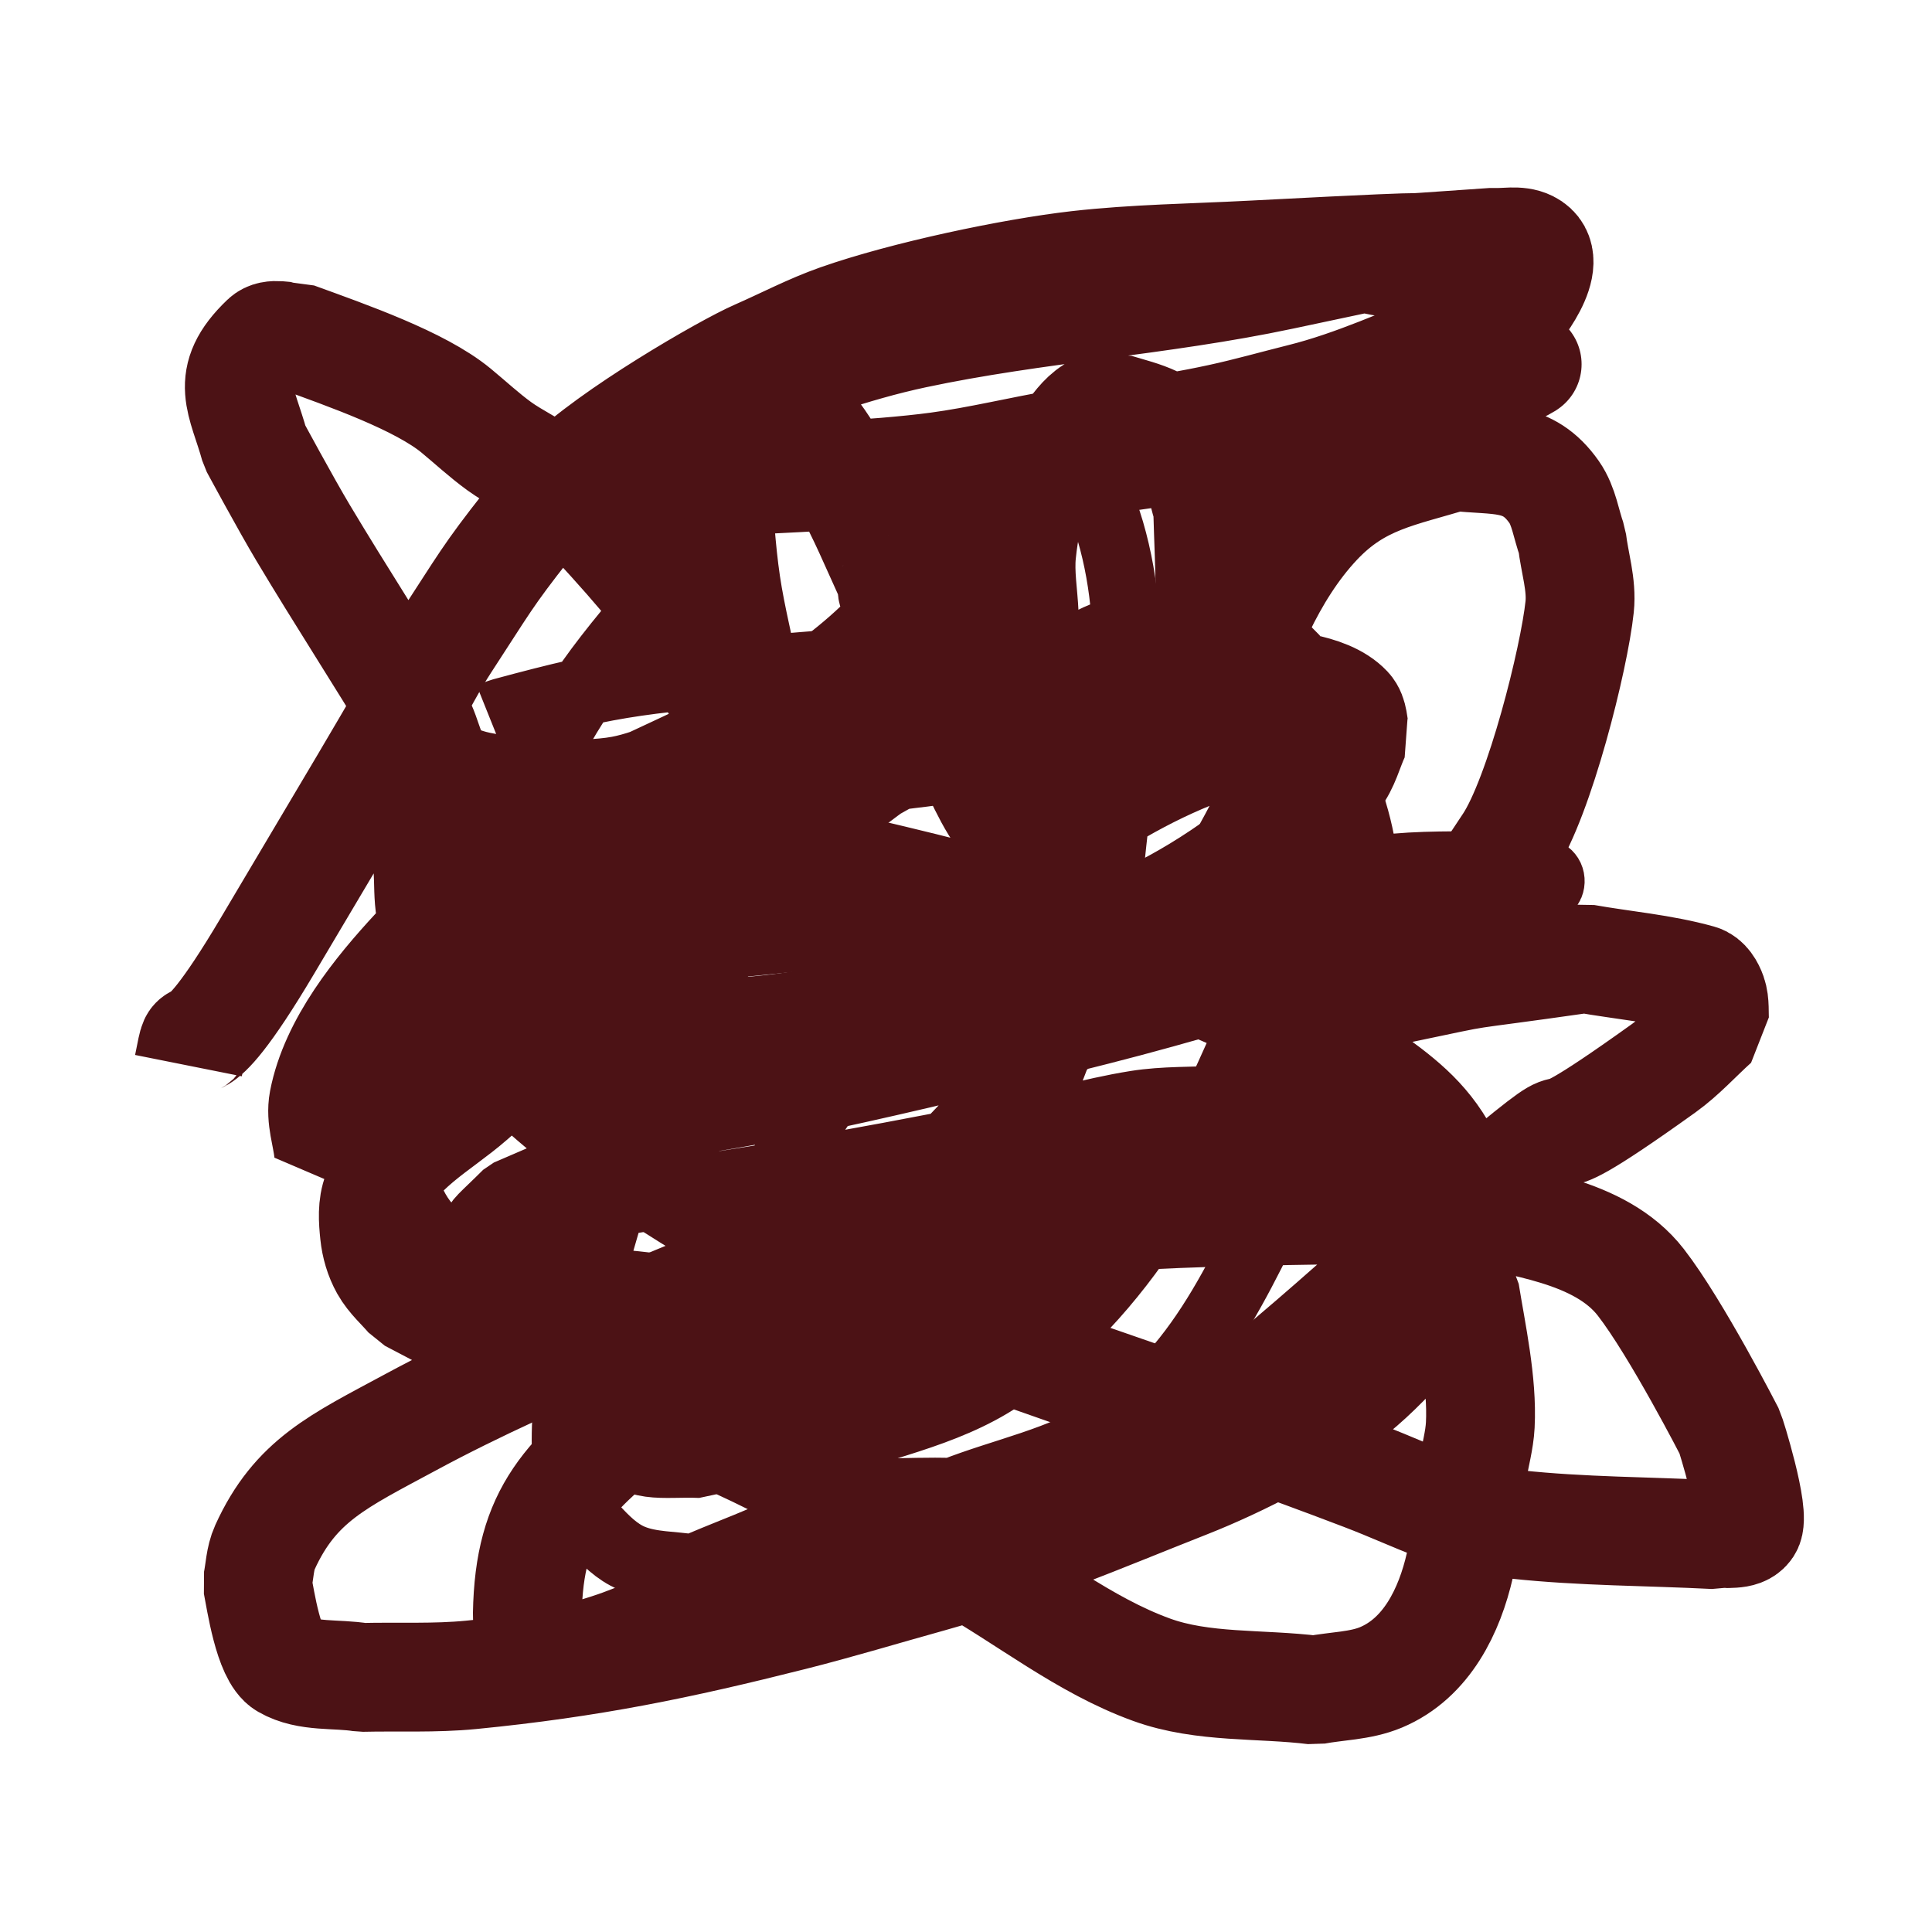 <svg width="651" height="651" xmlns="http://www.w3.org/2000/svg" xmlns:xlink="http://www.w3.org/1999/xlink" xml:space="preserve" overflow="hidden"><defs><clipPath id="clip0"><rect x="2785" y="1636" width="651" height="651"/></clipPath></defs><g clip-path="url(#clip0)" transform="translate(-2785 -1636)"><rect x="2785" y="1636" width="651" height="651" fill="#000000" fill-opacity="0"/><path d="M2848.5 1995.07C2852.48 1975.16 2846.23 2003.37 2875.12 1954.7L2907.74 1899.73C2912.64 1891.45 2917.5 1883.14 2922.34 1874.82 2926.66 1867.39 2930.51 1859.68 2935.21 1852.49 2947.98 1832.96 2949.1 1830.2 2962.69 1812.98 2966.84 1807.72 2970.83 1802.27 2975.57 1797.52 2990.56 1782.52 3029.57 1759.98 3039.96 1755.44 3049.12 1751.43 3058 1746.73 3067.43 1743.41 3089.82 1735.53 3126.06 1727.89 3148.14 1725.37 3167.51 1723.17 3187.05 1722.96 3206.52 1721.94 3297.86 1717.17 3232.72 1721.46 3288.08 1717.64 3292.09 1717.93 3296.51 1716.71 3300.1 1718.5 3310.52 1723.72 3294.39 1742.28 3294.09 1742.55 3288.98 1747.21 3281.65 1748.63 3275.2 1751.14 3258.17 1757.79 3241.43 1765.6 3223.69 1770.04 3214.53 1772.33 3205.44 1774.91 3196.22 1776.91 3175.38 1781.43 3164.67 1781.84 3142.99 1785.5 3128.93 1787.87 3115.05 1791.33 3100.92 1793.23 3080.03 1796.03 3047.07 1797.3 3025.36 1798.38 3012.49 1798.09 2998.78 1802.08 2986.73 1797.52 2982.64 1795.98 2989.94 1788.75 2993.6 1786.36 3005.27 1778.72 3018.33 1773.27 3031.37 1768.32 3051.6 1760.64 3072.03 1753.07 3093.19 1748.56 3134.01 1739.87 3176 1737.47 3216.82 1728.81L3245.16 1722.8C3254.03 1725.66 3265.62 1724.38 3271.77 1731.39 3276.13 1736.35 3273.01 1745.23 3270.05 1751.14 3267.41 1756.42 3261.19 1758.97 3256.32 1762.31 3242.55 1771.73 3232.65 1775.76 3217.68 1782.92 3208.6 1792 3208.72 1790.55 3240.86 1782.06 3269.59 1774.48 3274.98 1770.43 3299.24 1758.87 3300.98 1758.05 3295.94 1760.92 3294.09 1761.45 3286.08 1763.74 3278.15 1766.35 3270.05 1768.32 3245.23 1774.37 3220.65 1781.88 3195.36 1785.5L3153.29 1791.51C3147.83 1793.19 3131.22 1797.93 3127.53 1800.96 3120.16 1807.01 3115.02 1815.34 3108.64 1822.43 3104.72 1826.8 3100.33 1830.75 3096.62 1835.31 3092.9 1839.89 3089.57 1844.82 3085.46 1849.06 3073.97 1860.92 3062.31 1869.08 3048.54 1878.26 3035.31 1887.08 3028.7 1890.49 3013.34 1896.3 3007.16 1898.63 3000.95 1901.11 2994.46 1902.31 2986.83 1903.71 2979 1903.45 2971.27 1904.03 2959.54 1901.74 2946.48 1903.05 2936.07 1897.15 2929.83 1893.62 2929.46 1884.41 2925.77 1878.26 2913.14 1857.21 2899.73 1836.63 2887.14 1815.56 2881.41 1805.99 2870.82 1786.36 2870.82 1786.36 2866.64 1771.02 2860.15 1763.75 2874.26 1750.28 2876.75 1747.9 2881.13 1749.71 2884.56 1749.42 2902.32 1755.88 2926.51 1764.33 2938.65 1774.33 2943.51 1778.34 2948.14 1782.66 2953.24 1786.36 2958.46 1790.12 2964.41 1792.8 2969.56 1796.66 2979.82 1804.37 3004.1 1832.41 3006.48 1836.17 3013.34 1847.05 3020.7 1857.64 3027.08 1868.81 3035.46 1883.48 3030.91 1877.36 3039.96 1887.71 3038.81 1880.84 3037.81 1873.94 3036.52 1867.09 3034.37 1855.61 3031.37 1844.29 3029.66 1832.74 3027.93 1821.07 3027.37 1809.26 3026.22 1797.52 3027.47 1787.54 3025.72 1775.46 3034.81 1768.32 3036.4 1767.07 3038.81 1767.75 3040.82 1767.46 3042.82 1768.32 3045.09 1768.72 3046.83 1770.04 3051.18 1773.35 3055.4 1776.96 3058.85 1781.2 3065.2 1789.02 3073.61 1805.61 3077.74 1814.7 3100.45 1864.68 3074.48 1809.62 3092.33 1851.63 3094.93 1857.76 3098.15 1863.61 3100.92 1869.67 3102.73 1873.64 3103.83 1877.95 3106.07 1881.69 3107.79 1884.56 3109.61 1887.36 3111.22 1890.28 3115.61 1898.27 3120.29 1911.22 3127.53 1916.05L3135.26 1921.2C3143.26 1917.2 3141.14 1919.51 3139.55 1902.31 3138.64 1892.47 3135.96 1882.87 3134.4 1873.11 3132.81 1863.11 3131.54 1853.06 3130.11 1843.04 3129.82 1836.17 3128.55 1829.27 3129.25 1822.43 3130.98 1805.49 3135.13 1797.27 3144.7 1783.78 3147.17 1780.31 3149.69 1776.6 3153.29 1774.33 3155.48 1772.95 3158.44 1773.76 3161.02 1773.47 3170.55 1776.34 3178.1 1777.58 3185.06 1787.22 3189.14 1792.87 3189.63 1800.39 3191.92 1806.97 3192.21 1817.85 3192.78 1828.72 3192.78 1839.61 3192.78 1903.72 3190.84 1856.61 3192.78 1895.44 3194.21 1888.28 3194.9 1880.93 3197.08 1873.96 3203.78 1852.51 3213.05 1828.93 3228.84 1812.12 3242.9 1797.16 3256.7 1795.54 3275.2 1789.79 3289.44 1791.5 3299.69 1788.96 3308.69 1801.82 3312.01 1806.57 3312.7 1812.7 3314.7 1818.14 3315.56 1825.58 3318.06 1833.01 3317.27 1840.47 3315.44 1857.86 3303.77 1904.53 3293.23 1920.34 3276.45 1945.52 3288.63 1928.27 3264.9 1958.14 3261.98 1961.81 3251.72 1970.26 3256.32 1969.3 3290.79 1962.12 3269.98 1966 3318.99 1959 3331.87 1961.29 3345.03 1962.34 3357.63 1965.87 3359.78 1966.47 3361.18 1968.91 3361.92 1971.02 3362.97 1974 3362.49 1977.32 3362.78 1980.47 3357.05 1985.62 3351.87 1991.44 3345.61 1995.93 3286.12 2038.58 3335.73 1994.65 3276.92 2044.03 3259.54 2058.62 3210.54 2105.02 3183.34 2122.19 3163.73 2134.56 3125.16 2153.1 3102.63 2159.98 3089.21 2164.08 3075.05 2165.23 3061.42 2168.57 3049.28 2171.54 3037.28 2175.11 3025.36 2178.87 2991.96 2189.43 3003.68 2187.91 2973.85 2196.05 2971.9 2196.58 2969.84 2196.62 2967.84 2196.91 2966.12 2191.18 2962.58 2185.71 2962.69 2179.73 2963.3 2145.65 2975.92 2133.3 3004.76 2111.02 3020.18 2099.1 3037.98 2090.54 3055.41 2081.82 3084.09 2067.47 3125.51 2051.44 3157.58 2046.6 3175.68 2043.87 3262.24 2043.38 3277.78 2043.17 3296.49 2048.05 3324.07 2050.28 3337.88 2068.08 3349.92 2083.59 3367.93 2118.75 3367.93 2118.75 3367.95 2118.83 3376.77 2146.28 3373.94 2150.53 3371.82 2153.71 3366.5 2152.25 3362.78 2153.11 3340.45 2151.96 3318.03 2152.07 3295.81 2149.67 3273.73 2147.28 3264.15 2140.93 3244.3 2133.35 3215.58 2122.39 3196.24 2115.78 3167.88 2105.87 3135.78 2094.65 3111.46 2086.82 3079.45 2072.37 3049.63 2058.91 3023.93 2044.3 2997.03 2025.99 2981.31 2015.29 2966.21 2003.05 2953.24 1989.06 2948.26 1983.68 2944.09 1977.6 2939.51 1971.88 2936.01 1962.54 2931.81 1952.56 2930.06 1942.68 2929.27 1938.16 2929.49 1933.51 2929.21 1928.93 2931.21 1925.21 2932.1 1920.62 2935.21 1917.77 2947.95 1906.09 2962.87 1909.27 2979 1908.32 2980.13 1908.57 3091.33 1932.48 3118.95 1940.96 3134.61 1945.77 3150.02 1951.38 3165.31 1957.28 3181.23 1963.41 3197.34 1969.27 3212.53 1977.03 3223.77 1982.78 3234.01 1990.32 3244.3 1997.65 3255.94 2005.94 3265.15 2012.71 3271.77 2025.13 3274.07 2029.45 3275.2 2034.29 3276.92 2038.87 3277.49 2043.45 3279.19 2048.03 3278.64 2052.62 3277.29 2063.71 3268.14 2076.66 3261.47 2084.39 3255.12 2091.75 3248.41 2098.89 3240.86 2105.01 3225.82 2117.22 3202.68 2128.98 3185.06 2135.93 3156.42 2147.22 3128 2159.47 3098.34 2167.71 3082.89 2172 3067.53 2176.67 3051.98 2180.59 3013.6 2190.28 2983.81 2196.42 2943.8 2200.35 2931.55 2201.55 2919.19 2200.92 2906.88 2201.21 2898.3 2199.77 2888.66 2201.27 2881.13 2196.91 2875.45 2193.62 2872.83 2175.15 2871.68 2169.43 2872.54 2165.42 2872.56 2161.13 2874.26 2157.4 2884.53 2134.79 2899.17 2128.29 2923.2 2115.32 2945.73 2103.15 2969.22 2092.8 2992.74 2082.68 3045.51 2059.97 3095.02 2040.81 3151.57 2029.43 3172.73 2025.17 3194.5 2024.84 3215.96 2022.55 3225.41 2023.99 3235.66 2022.77 3244.3 2026.85 3257.49 2033.07 3272.67 2061.96 3278.64 2071.51 3280.86 2085.31 3284.53 2101.73 3283.79 2116.17 3283.52 2121.39 3282.03 2126.47 3281.21 2131.63 3280.31 2137.35 3279.41 2143.07 3278.64 2148.81 3277.98 2153.67 3278.01 2158.64 3276.92 2163.41 3273.45 2178.62 3265.79 2194.72 3250.31 2201.21 3243.32 2204.13 3235.42 2204.07 3227.98 2205.5 3209.67 2203.21 3190.39 2204.92 3173.04 2198.63 3150.14 2190.33 3130.75 2174.45 3109.5 2162.55 3096.98 2155.55 3084.44 2148.57 3071.73 2141.94 3057.54 2134.54 3043.49 2126.8 3028.8 2120.47L2960.97 2091.27C2954.38 2088.42 2947.58 2086.01 2941.22 2082.68L2923.2 2073.23C2920.33 2069.79 2916.79 2066.82 2914.61 2062.92 2912.71 2059.52 2911.58 2055.63 2911.18 2051.76 2910.7 2047.19 2910.35 2042.28 2912.03 2038.01 2917.86 2023.21 2932.7 2015.92 2943.8 2006.23 2961.52 1990.78 2978.67 1974.7 2996.17 1959L3027.08 1931.51C3035.61 1924.01 3042.94 1914.76 3052.84 1909.18 3064 1902.88 3074.6 1895.46 3086.32 1890.28 3113.15 1878.42 3146.05 1871.06 3174.75 1867.09 3185.54 1865.6 3196.5 1865.95 3207.38 1865.38 3215.48 1866.73 3231.97 1867.19 3239.15 1874.82 3241.19 1877 3240.86 1880.55 3241.72 1883.41 3239.43 1888.28 3238.22 1893.82 3234.85 1898.01 3228.63 1905.74 3221.2 1912.52 3213.39 1918.63 3189.43 1937.35 3172.9 1945.8 3144.7 1956.42 3117.55 1966.64 3084.09 1976.4 3055.41 1981.33 3042.08 1983.62 3028.48 1983.94 3015.06 1985.62 2950.78 1993.66 2970.41 1989.53 2929.21 2000.22 2925.2 2002.8 2921.05 2005.17 2917.19 2007.95 2909.89 2013.2 2895.72 2024.27 2895.72 2024.27 2895.15 2018.55 2892.92 2012.75 2894 2007.09 2897.67 1987.94 2912.47 1969.86 2924.91 1956.42 2935.09 1945.42 2945.39 1934.27 2957.54 1925.5 2985.34 1905.41 3019.32 1894.79 3048.54 1877.4 3066.96 1866.44 3101.78 1841.33 3101.78 1841.33" stroke="#4C1215" stroke-width="36.667" stroke-linejoin="bevel" stroke-miterlimit="10" fill="none" fill-rule="evenodd"/><path d="M2949.92 1877.67C2951.34 1877.1 2952.72 1876.36 2954.2 1875.95 2994.01 1865.18 3001.77 1864.9 3054.53 1860.5 3109.06 1855.94 3218.31 1849.33 3218.31 1849.33 3216.15 1879.63 3220.98 1863.72 3163.43 1880.25 3046.55 1913.81 3136.9 1875.35 2991.08 1931.77 2946.99 1948.83 2964.65 1939.01 2936.2 1957.54 2945.91 1958.4 2955.63 1960.91 2965.35 1960.11 3036.1 1954.31 3106.67 1946.32 3177.15 1937.78 3203.16 1934.64 3229.08 1930.61 3255.18 1928.34 3268.57 1927.17 3282.05 1927.77 3295.49 1927.48 3299.49 1929.2 3307.18 1928.28 3307.49 1932.63 3307.8 1936.99 3300.41 1937.92 3296.34 1939.5 3278.32 1946.54 3259.94 1952.64 3241.46 1958.4 3213.05 1967.25 3184.56 1975.97 3155.71 1983.3 2963.55 2032.09 3053.09 1996.55 2955.92 2038.26 2940.72 2053.48 2941.4 2048.98 2972.21 2044.27L3047.67 2032.25C3072.31 2027.99 3096.9 2023.42 3121.41 2018.51 3136.92 2015.4 3152.1 2010.69 3167.72 2008.2 3177.33 2006.67 3187.16 2007.06 3196.87 2006.49 3206.02 2008.78 3215.53 2009.92 3224.31 2013.36 3227.52 2014.61 3233 2016.92 3232.03 2020.23 3230.69 2024.8 3224.44 2026.19 3220.03 2027.96 3204.33 2034.24 3188.25 2039.58 3172.01 2044.27 3114.19 2060.99 3091.93 2061.88 3037.38 2082.06 3025.51 2086.45 3014.51 2092.94 3003.08 2098.37 2998.51 2103.53 2992.8 2107.86 2989.36 2113.83 2988.21 2115.83 2988.75 2118.92 2990.22 2120.7 2999.39 2131.86 3007.6 2128.7 3021.09 2129.29 3031.95 2123.85 3043.43 2119.51 3053.67 2112.97 3066.4 2104.85 3076.42 2092.69 3089.69 2085.49 3120.95 2068.53 3186.58 2040.84 3186.58 2040.84 3210.38 2012.24 3238.11 1988.24 3244.04 1948.95 3248.58 1918.82 3236.73 1894.13 3221.74 1869.94 3218 1863.9 3213.77 1857.8 3208.02 1853.63 3202 1849.26 3194.3 1847.9 3187.44 1845.04 3176.58 1847.04 3164.88 1846.41 3154.86 1851.05 3137.8 1858.95 3122.87 1870.87 3107.69 1881.96 3050.37 1923.85 3048.15 1922.82 3013.37 1982.44 3007.56 1992.4 3003.35 2003.29 2999.65 2014.22 2991.9 2037.12 2979.07 2083.78 2979.07 2083.78 2977.93 2095.51 2975.82 2107.19 2975.64 2118.99 2975.45 2131.38 2976.67 2141.62 2985.07 2150.76 2988.79 2154.81 2992.86 2158.98 2997.94 2161.06 3004.37 2163.71 3011.66 2163.35 3018.52 2164.5 3059.64 2147.03 3048.68 2157.16 3081.11 2107.82 3101.59 2076.67 3129.23 2023.6 3141.99 1988.45 3149.29 1968.35 3153.43 1947.23 3159.14 1926.62 3162.86 1890.03 3169.75 1851.27 3159.14 1814.98 3156.58 1806.2 3152.88 1797.34 3143.71 1793.51 3127.09 1786.58 3111.64 1788.04 3093.97 1787.5 3082.83 1789.5 3071.11 1789.45 3060.53 1793.51 3038 1802.17 3020.85 1820.45 3005.65 1838.17 2980.08 1867.97 2975.45 1876.75 2957.63 1912.02 2950.29 1926.56 2936.48 1956.73 2931.05 1973.85 2928.2 1982.85 2926.48 1992.17 2924.19 2001.33 2923.88 2004.25 2919.63 2030.9 2922.48 2038.26 2924.48 2043.44 2927.48 2048.65 2931.91 2052 2951.85 2067.12 2986.82 2067.05 3007.37 2070.04 3024.52 2065.74 3043.08 2065.22 3058.82 2057.15 3098.98 2036.57 3159.47 1974.02 3184.01 1942.94 3197.36 1926.03 3205.73 1905.72 3216.6 1887.12 3214.02 1879.39 3214.79 1869.53 3208.88 1863.93 3187.74 1843.91 3135.15 1872.91 3125.7 1877.67 3042.66 1919.51 3052.3 1919.21 2997.94 1981.58 2985.34 2015.57 2970.94 2042.51 2972.21 2079.48 2972.93 2100.43 2980.52 2118.76 3003.08 2123.28 3021.03 2126.87 3039.67 2124.42 3057.96 2125 3079.4 2116.69 3103.17 2112.89 3122.27 2100.09 3164.04 2072.1 3187.22 2026.72 3206.31 1982.44 3213.69 1965.32 3217.74 1946.95 3223.46 1929.2 3220.88 1918.03 3224.03 1903.6 3215.74 1895.7 3209.31 1889.59 3197.38 1893.25 3189.16 1896.56 3170.37 1904.13 3152.87 1915.08 3136.85 1927.48 3104.41 1952.59 3069.25 1993.2 3048.53 2028.81 3040.27 2043.01 3035.95 2059.16 3029.66 2074.33 3028.81 2084.06 3025.59 2093.87 3027.09 2103.53 3029.51 2119.13 3043.41 2133.74 3058.82 2137.02 3074.2 2140.29 3090.26 2138.16 3105.98 2138.74 3123.42 2131.87 3142.53 2128.28 3158.29 2118.13 3192.39 2096.15 3204.62 2060.18 3222.6 2026.24 3226.64 2008.71 3247 1959.88 3226.89 1937.78 3222.77 1933.26 3214.88 1940.07 3208.88 1941.22 3196.87 1948.38 3184.36 1954.74 3172.86 1962.69 3160.3 1971.38 3148.42 1981.05 3136.85 1991.03 3113.75 2010.94 3097.13 2027.51 3080.25 2052.86 3074.51 2061.49 3069.52 2070.71 3065.68 2080.34 3062.05 2089.43 3060.53 2099.23 3057.96 2108.68 3057.33 2116.29 3054.43 2133.33 3057.96 2142.17 3058.79 2144.25 3061.39 2145.03 3063.1 2146.47 3082.47 2145.32 3078.62 2146.29 3101.69 2140.45 3120.92 2135.59 3139.73 2129.02 3159.14 2125 3173.17 2122.09 3194.24 2118.08 3208.02 2113.83 3215.02 2111.67 3221.89 2109.04 3228.6 2106.1 3244.5 2099.14 3249.82 2096.88 3261.19 2085.49 3262.09 2084.59 3262.33 2083.2 3262.9 2082.06" stroke="#4C1215" stroke-width="22.917" stroke-linejoin="bevel" stroke-miterlimit="10" fill="none" fill-rule="evenodd"/></g></svg>